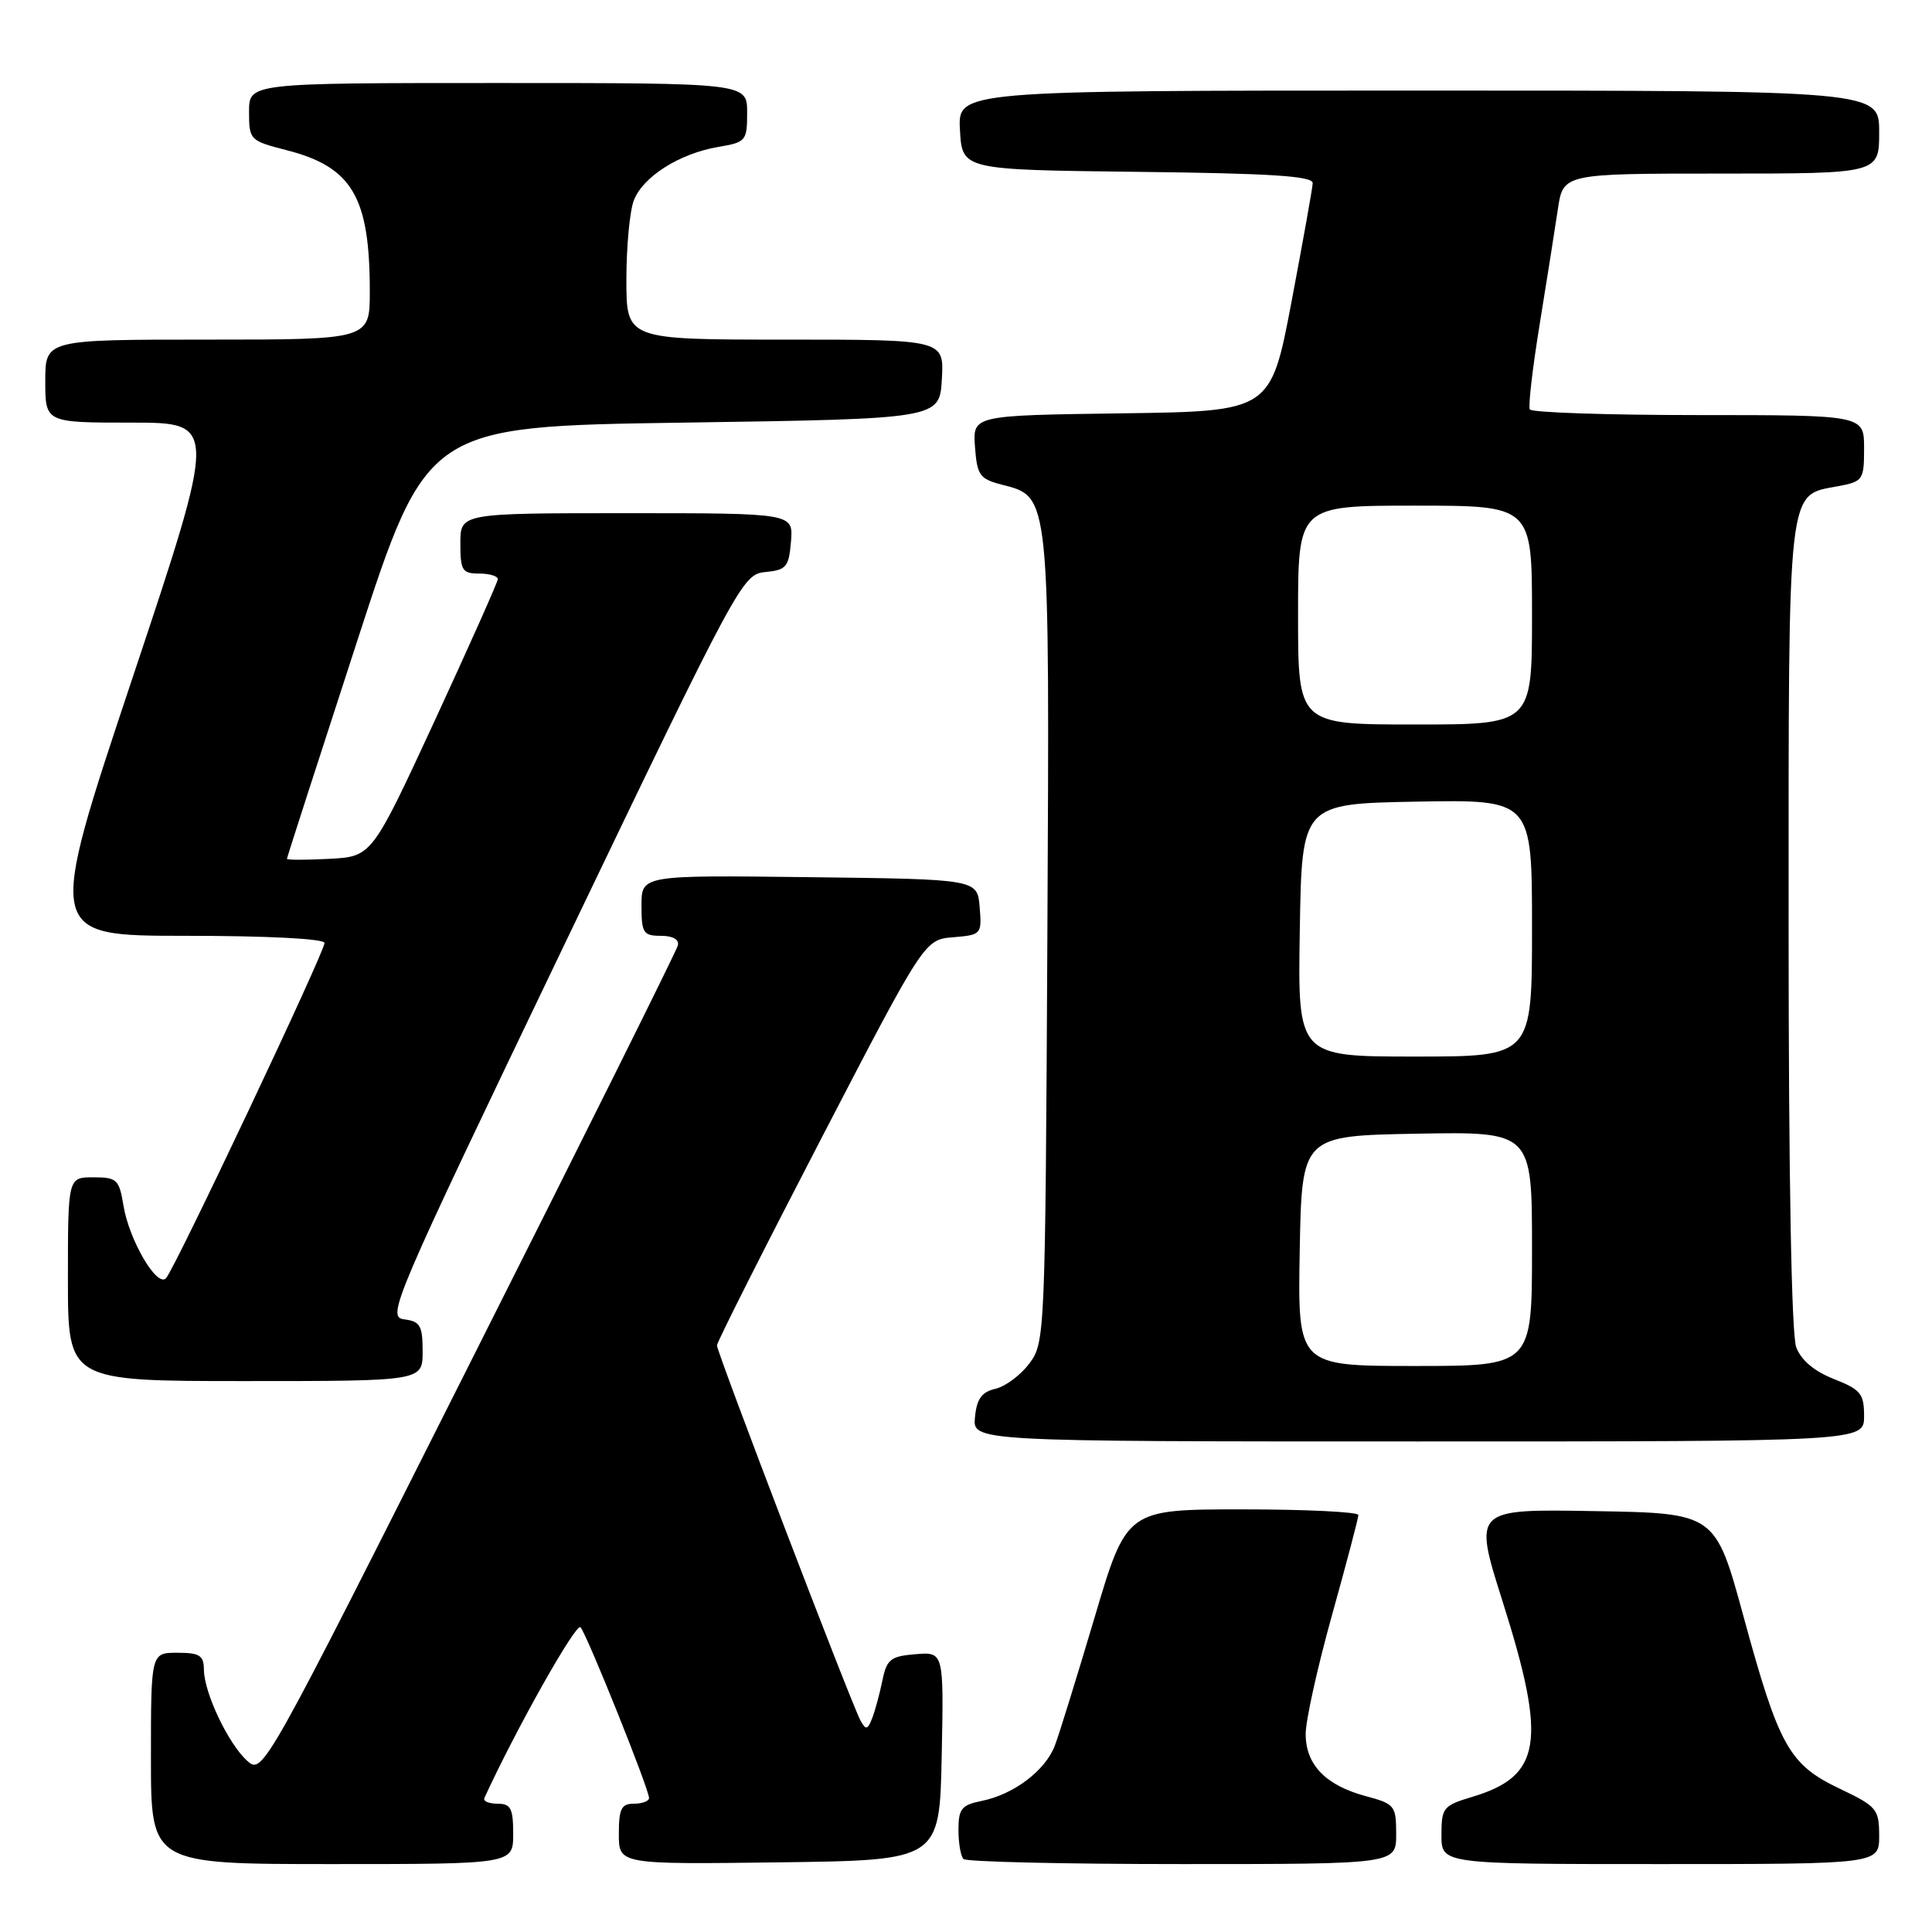 <?xml version="1.0" encoding="UTF-8" standalone="no"?>
<!DOCTYPE svg PUBLIC "-//W3C//DTD SVG 1.1//EN" "http://www.w3.org/Graphics/SVG/1.1/DTD/svg11.dtd" >
<svg xmlns="http://www.w3.org/2000/svg" xmlns:xlink="http://www.w3.org/1999/xlink" version="1.1" viewBox="0 0 256 256">
 <g >
 <path fill="currentColor"
d=" M 68.00 243.00 C 68.00 239.61 67.68 239.00 65.92 239.00 C 64.77 239.00 63.99 238.66 64.18 238.25 C 68.35 229.15 76.34 214.96 76.92 215.62 C 77.79 216.61 86.01 237.08 86.00 238.25 C 86.00 238.66 85.10 239.00 84.00 239.00 C 82.33 239.00 82.00 239.67 82.00 243.02 C 82.00 247.04 82.00 247.04 103.25 246.77 C 124.50 246.50 124.50 246.50 124.78 232.69 C 125.06 218.88 125.06 218.88 121.31 219.19 C 118.01 219.46 117.50 219.87 116.93 222.64 C 116.58 224.37 115.97 226.62 115.58 227.64 C 114.97 229.22 114.74 229.27 114.03 228.00 C 112.86 225.90 95.00 179.22 95.00 178.27 C 95.00 177.85 101.19 165.57 108.75 151.00 C 122.50 124.50 122.50 124.50 126.31 124.19 C 130.03 123.88 130.11 123.80 129.81 120.19 C 129.50 116.50 129.50 116.50 107.25 116.23 C 85.00 115.96 85.00 115.96 85.00 119.98 C 85.00 123.63 85.24 124.00 87.57 124.00 C 89.16 124.00 90.02 124.49 89.82 125.28 C 89.65 125.98 77.20 150.99 62.16 180.85 C 34.95 234.92 34.82 235.15 32.77 233.33 C 30.28 231.11 27.05 224.34 27.02 221.25 C 27.00 219.35 26.46 219.00 23.50 219.00 C 20.00 219.00 20.00 219.00 20.00 233.00 C 20.00 247.00 20.00 247.00 44.00 247.00 C 68.00 247.00 68.00 247.00 68.00 243.00 Z  M 185.00 243.04 C 185.00 239.25 184.82 239.03 180.95 237.99 C 175.64 236.56 173.00 233.82 173.01 229.75 C 173.01 227.96 174.58 220.88 176.50 214.00 C 178.42 207.12 179.99 201.16 179.99 200.75 C 180.00 200.34 173.09 200.00 164.64 200.00 C 149.29 200.00 149.29 200.00 145.06 214.25 C 142.73 222.09 140.36 229.75 139.78 231.28 C 138.53 234.60 134.33 237.78 130.08 238.63 C 127.41 239.17 127.00 239.67 127.00 242.46 C 127.00 244.22 127.30 245.97 127.67 246.33 C 128.03 246.70 141.08 247.00 156.67 247.00 C 185.00 247.00 185.00 247.00 185.00 243.04 Z  M 249.00 243.25 C 248.99 239.71 248.70 239.36 243.75 237.00 C 237.06 233.81 235.72 231.41 231.03 214.21 C 227.29 200.50 227.29 200.50 211.26 200.23 C 195.22 199.95 195.22 199.95 199.11 212.23 C 204.99 230.80 204.28 235.34 195.06 238.10 C 191.23 239.25 191.00 239.53 191.00 243.16 C 191.00 247.00 191.00 247.00 220.00 247.00 C 249.00 247.00 249.00 247.00 249.00 243.25 Z  M 247.00 187.65 C 247.00 184.67 246.56 184.13 243.01 182.73 C 240.41 181.71 238.66 180.24 238.01 178.52 C 237.38 176.86 237.00 155.95 237.00 122.66 C 237.00 63.65 236.77 65.70 243.53 64.43 C 246.86 63.80 247.00 63.61 247.00 59.39 C 247.00 55.00 247.00 55.00 225.06 55.00 C 212.99 55.00 202.93 54.66 202.71 54.25 C 202.48 53.84 203.07 48.78 204.01 43.00 C 204.95 37.22 206.03 30.36 206.42 27.75 C 207.12 23.00 207.12 23.00 228.06 23.00 C 249.00 23.00 249.00 23.00 249.00 17.50 C 249.00 12.00 249.00 12.00 187.95 12.00 C 126.90 12.00 126.90 12.00 127.20 17.25 C 127.50 22.50 127.50 22.50 150.75 22.77 C 168.39 22.97 173.99 23.33 173.94 24.27 C 173.91 24.95 172.64 32.02 171.13 40.00 C 168.37 54.50 168.37 54.50 148.63 54.77 C 128.89 55.04 128.89 55.04 129.19 59.21 C 129.47 62.98 129.81 63.46 132.74 64.22 C 139.17 65.87 139.08 65.03 138.78 124.43 C 138.51 176.85 138.46 177.91 136.41 180.65 C 135.26 182.19 133.24 183.71 131.91 184.02 C 130.08 184.44 129.42 185.35 129.19 187.79 C 128.87 191.00 128.87 191.00 187.94 191.00 C 247.00 191.00 247.00 191.00 247.00 187.65 Z  M 56.00 179.07 C 56.00 175.65 55.68 175.09 53.56 174.82 C 51.20 174.51 51.96 172.74 74.72 125.30 C 97.91 76.97 98.38 76.10 101.41 75.80 C 104.19 75.53 104.53 75.13 104.81 71.75 C 105.12 68.00 105.12 68.00 83.06 68.00 C 61.00 68.00 61.00 68.00 61.00 72.00 C 61.00 75.60 61.25 76.00 63.50 76.00 C 64.88 76.00 65.98 76.34 65.96 76.75 C 65.94 77.16 62.17 85.60 57.60 95.50 C 49.27 113.50 49.27 113.50 43.64 113.80 C 40.54 113.96 38.01 113.96 38.02 113.80 C 38.02 113.63 42.21 100.68 47.31 85.00 C 56.58 56.50 56.58 56.50 90.54 56.00 C 124.50 55.50 124.50 55.50 124.80 50.25 C 125.10 45.00 125.10 45.00 104.05 45.00 C 83.00 45.00 83.00 45.00 83.00 37.07 C 83.00 32.70 83.44 27.98 83.98 26.57 C 85.17 23.42 90.04 20.34 95.17 19.47 C 98.85 18.85 99.00 18.67 99.00 14.91 C 99.00 11.00 99.00 11.00 66.00 11.00 C 33.00 11.00 33.00 11.00 33.00 14.81 C 33.00 18.54 33.11 18.65 37.94 19.89 C 46.67 22.12 49.00 26.08 49.00 38.62 C 49.00 45.00 49.00 45.00 27.50 45.00 C 6.00 45.00 6.00 45.00 6.00 50.50 C 6.00 56.00 6.00 56.00 17.42 56.00 C 28.84 56.00 28.84 56.00 17.50 90.00 C 6.16 124.00 6.16 124.00 24.58 124.00 C 35.49 124.00 43.00 124.39 43.00 124.95 C 43.00 126.17 23.12 168.22 21.99 169.38 C 20.79 170.62 17.11 164.31 16.36 159.75 C 15.79 156.28 15.49 156.00 12.37 156.00 C 9.00 156.00 9.00 156.00 9.00 169.50 C 9.00 183.00 9.00 183.00 32.50 183.00 C 56.00 183.00 56.00 183.00 56.00 179.07 Z  M 172.22 165.75 C 172.50 150.50 172.50 150.50 187.75 150.22 C 203.00 149.95 203.00 149.95 203.00 165.47 C 203.00 181.00 203.00 181.00 187.47 181.00 C 171.95 181.00 171.95 181.00 172.22 165.75 Z  M 172.23 123.25 C 172.50 106.50 172.50 106.50 187.75 106.22 C 203.00 105.95 203.00 105.95 203.00 122.97 C 203.00 140.00 203.00 140.00 187.48 140.00 C 171.95 140.00 171.95 140.00 172.23 123.25 Z  M 172.00 81.50 C 172.00 67.00 172.00 67.00 187.50 67.00 C 203.00 67.00 203.00 67.00 203.00 81.50 C 203.00 96.00 203.00 96.00 187.50 96.00 C 172.00 96.00 172.00 96.00 172.00 81.50 Z "/>
</g>
</svg>